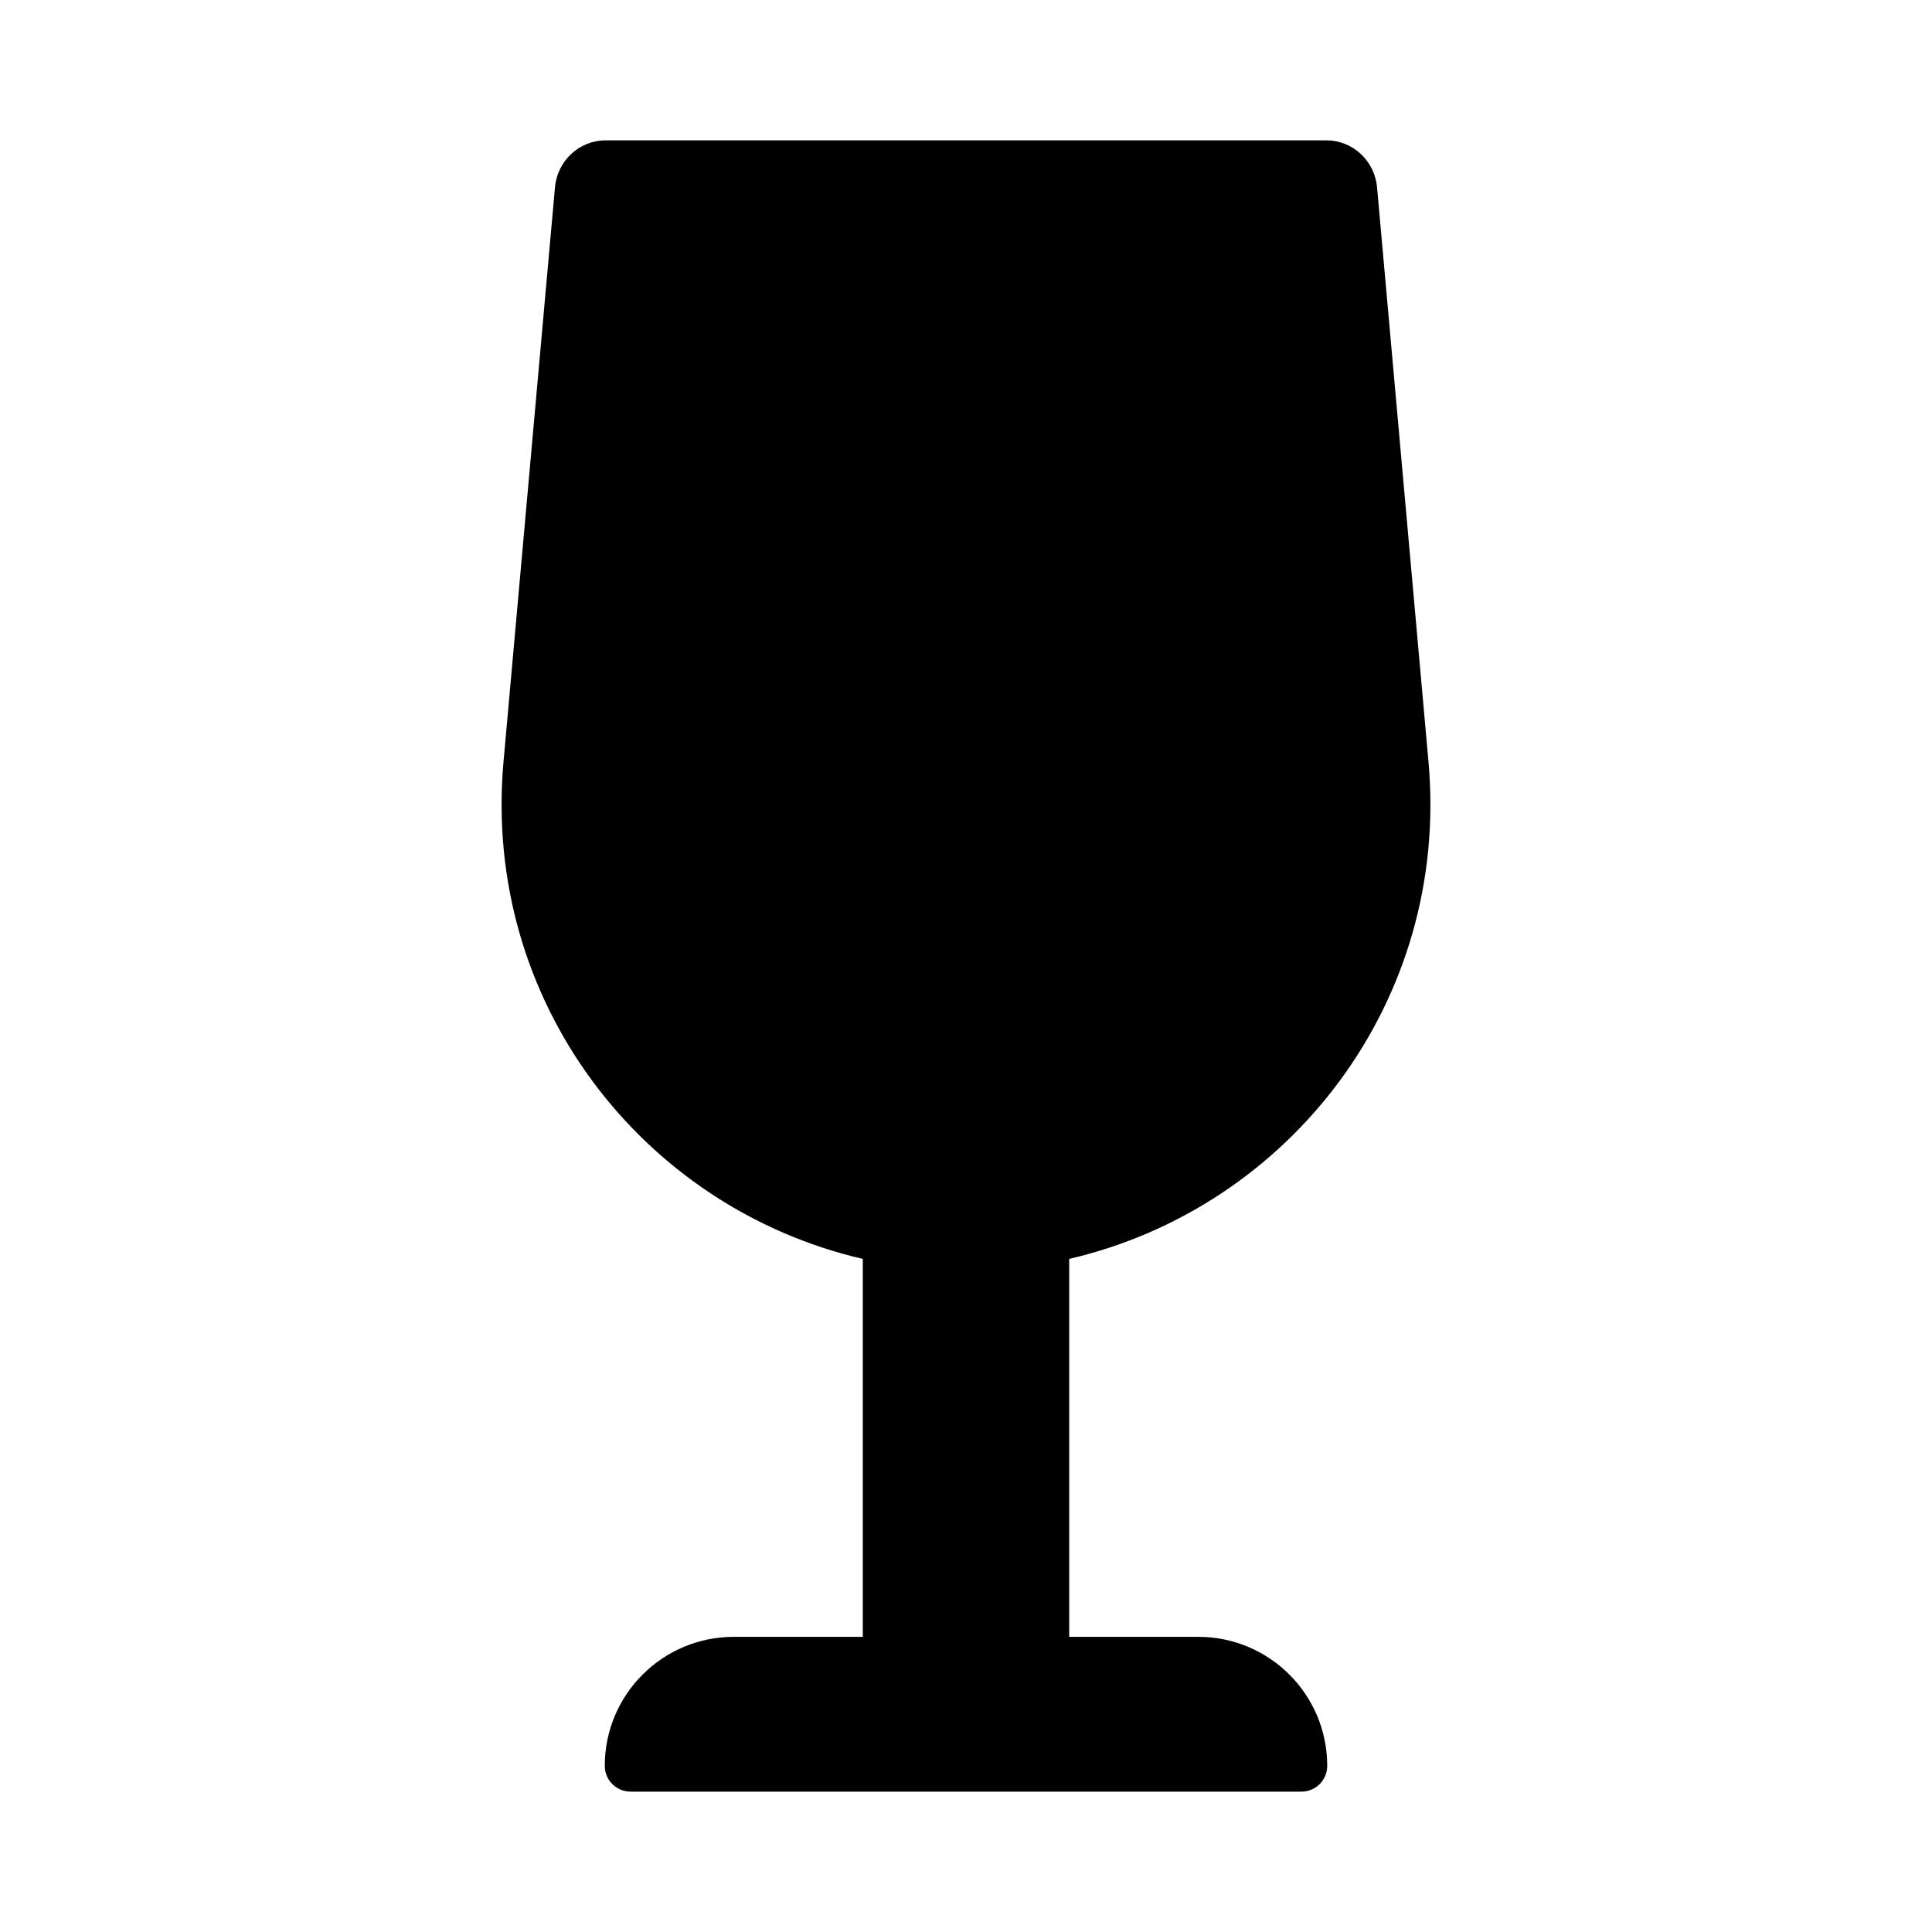 <svg xmlns="http://www.w3.org/2000/svg" width="100%" height="100%" viewBox="0 0 599.04 599.04"><path d="M371.52 507.52h-40V390.33c68.47-15.89 118.05-79.91 111.4-154.16l-15.95-178.1C426.23 49.83 419.42 43.52 411.26 43.52H187.78c-8.15 0-14.97 6.31-15.7 14.55L156.12 236.18C149.47 310.43 199.05 374.45 267.52 390.34V507.52H227.52c-22.09 0-40 17.91-40 40 0 4.42 3.58 8 8 8h208c4.42 0 8-3.58 8-8 0-22.09-17.91-40-40-40z" /></svg>